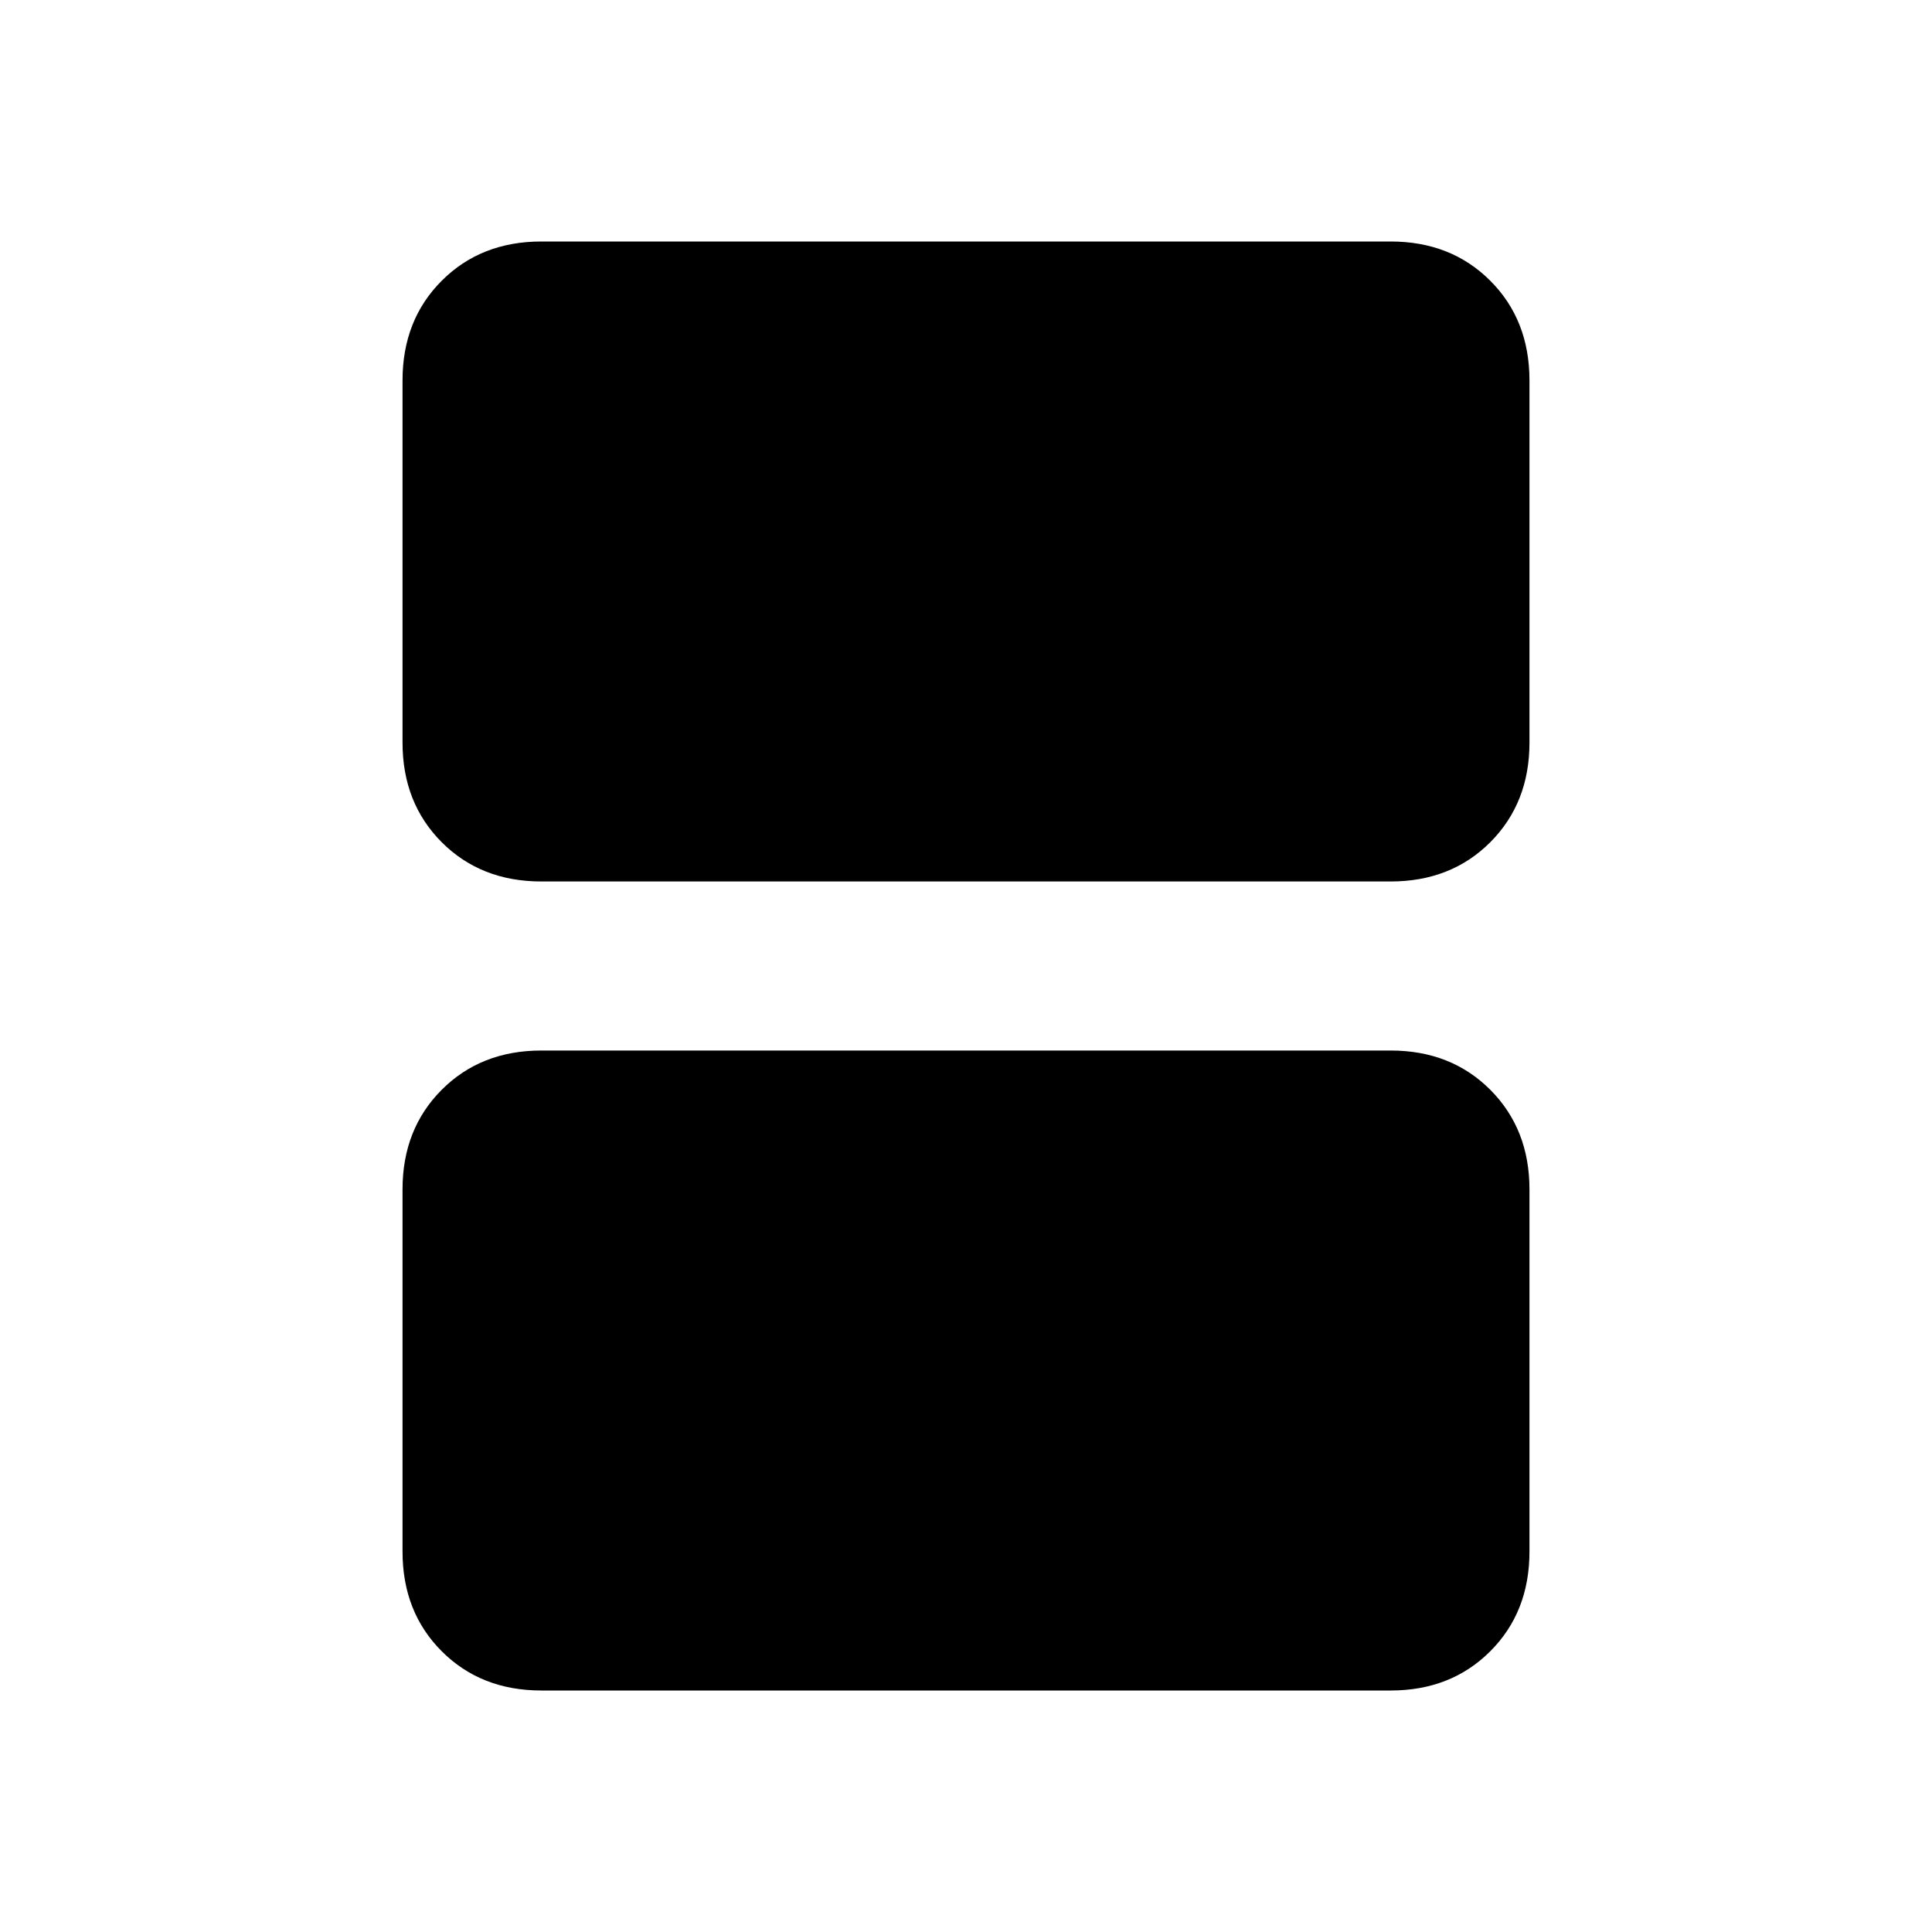 <svg xmlns="http://www.w3.org/2000/svg" height="20" width="20"><path d="M5.604 9.125Q4.979 9.125 4.573 8.719Q4.167 8.312 4.167 7.688V3.938Q4.167 3.312 4.573 2.906Q4.979 2.5 5.604 2.5H14.396Q15.021 2.5 15.427 2.906Q15.833 3.312 15.833 3.938V7.688Q15.833 8.312 15.427 8.719Q15.021 9.125 14.396 9.125ZM5.604 17.5Q4.979 17.5 4.573 17.094Q4.167 16.688 4.167 16.062V12.312Q4.167 11.688 4.573 11.281Q4.979 10.875 5.604 10.875H14.396Q15.021 10.875 15.427 11.281Q15.833 11.688 15.833 12.312V16.062Q15.833 16.688 15.427 17.094Q15.021 17.5 14.396 17.5Z"/></svg>